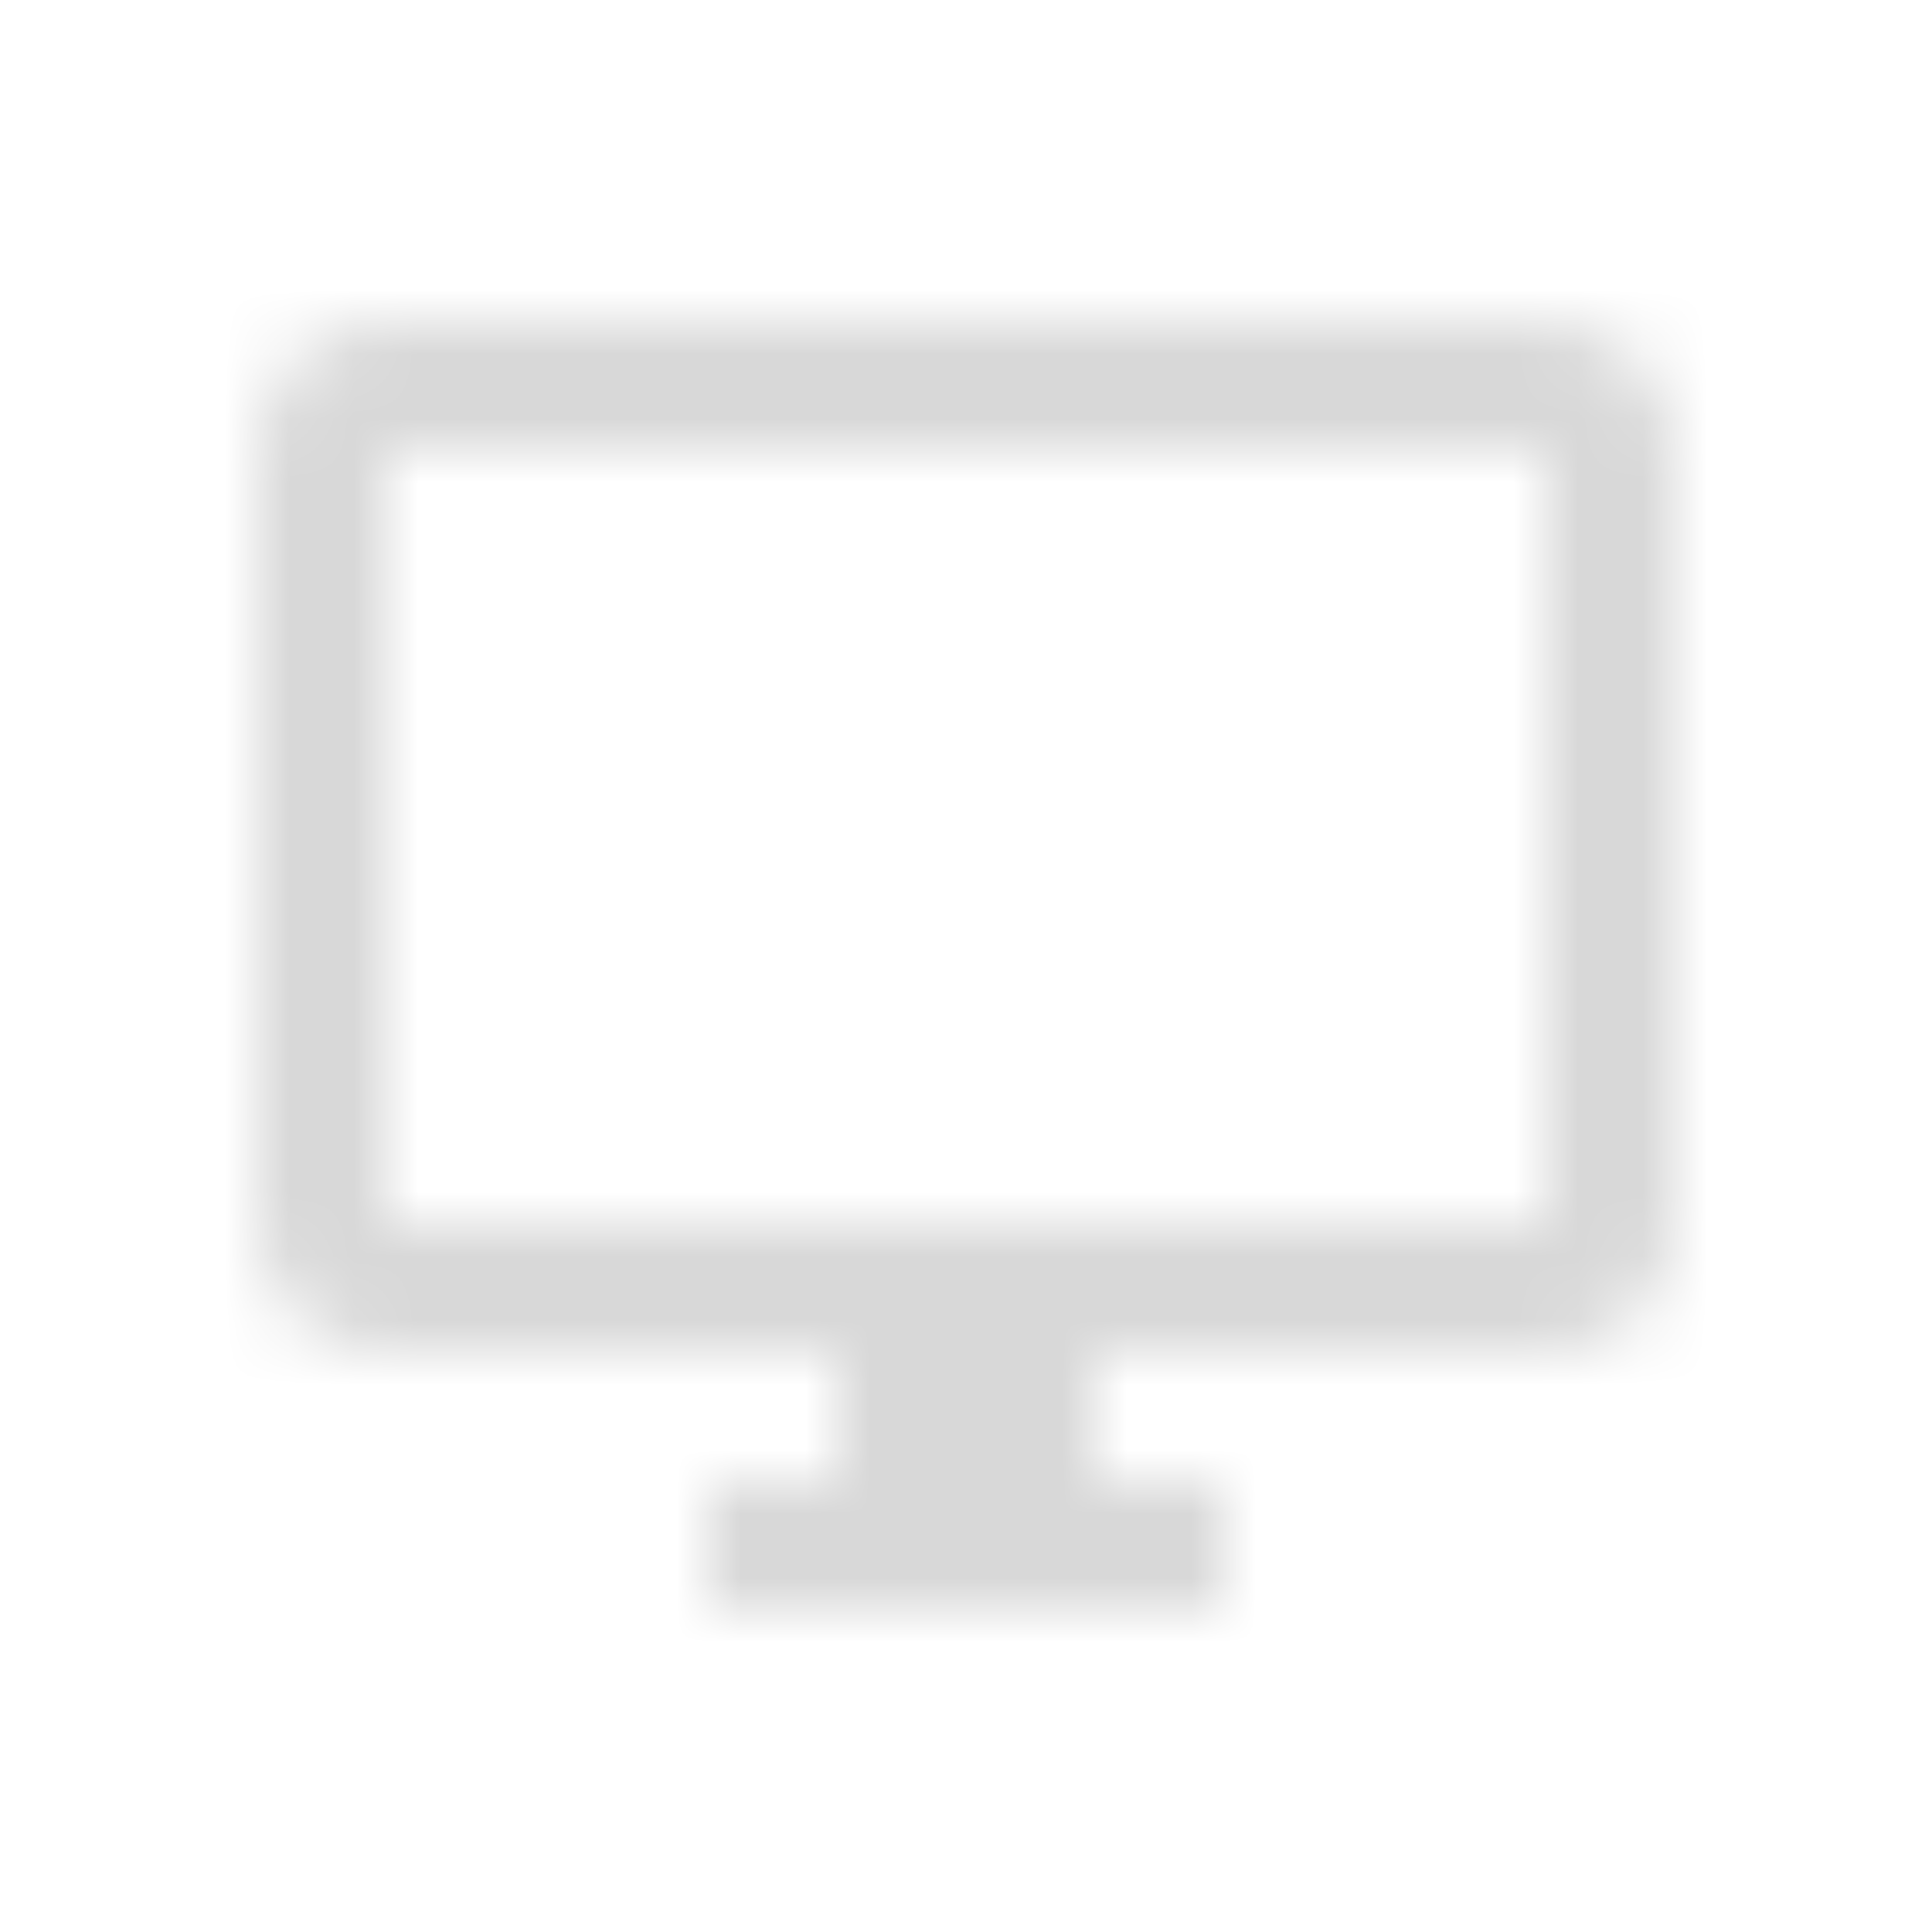 <svg width="30" height="30" viewBox="0 0 30 30" fill="none" xmlns="http://www.w3.org/2000/svg">
<mask id="mask0" mask-type="alpha" maskUnits="userSpaceOnUse" x="4" y="5" width="22" height="20">
<path fill-rule="evenodd" clip-rule="evenodd" d="M24 5H6C4.9 5 4 5.9 4 7V19C4 20.1 4.9 21 6 21H13V23H11V25H19V23H17V21H24C25.1 21 26 20.1 26 19V7C26 5.9 25.1 5 24 5ZM24 19H6V7H24V19Z" fill="white"/>
</mask>
<g mask="url(#mask0)">
<rect x="2" y="2" width="26" height="26" fill="#D8D8D8"/>
</g>
</svg>
